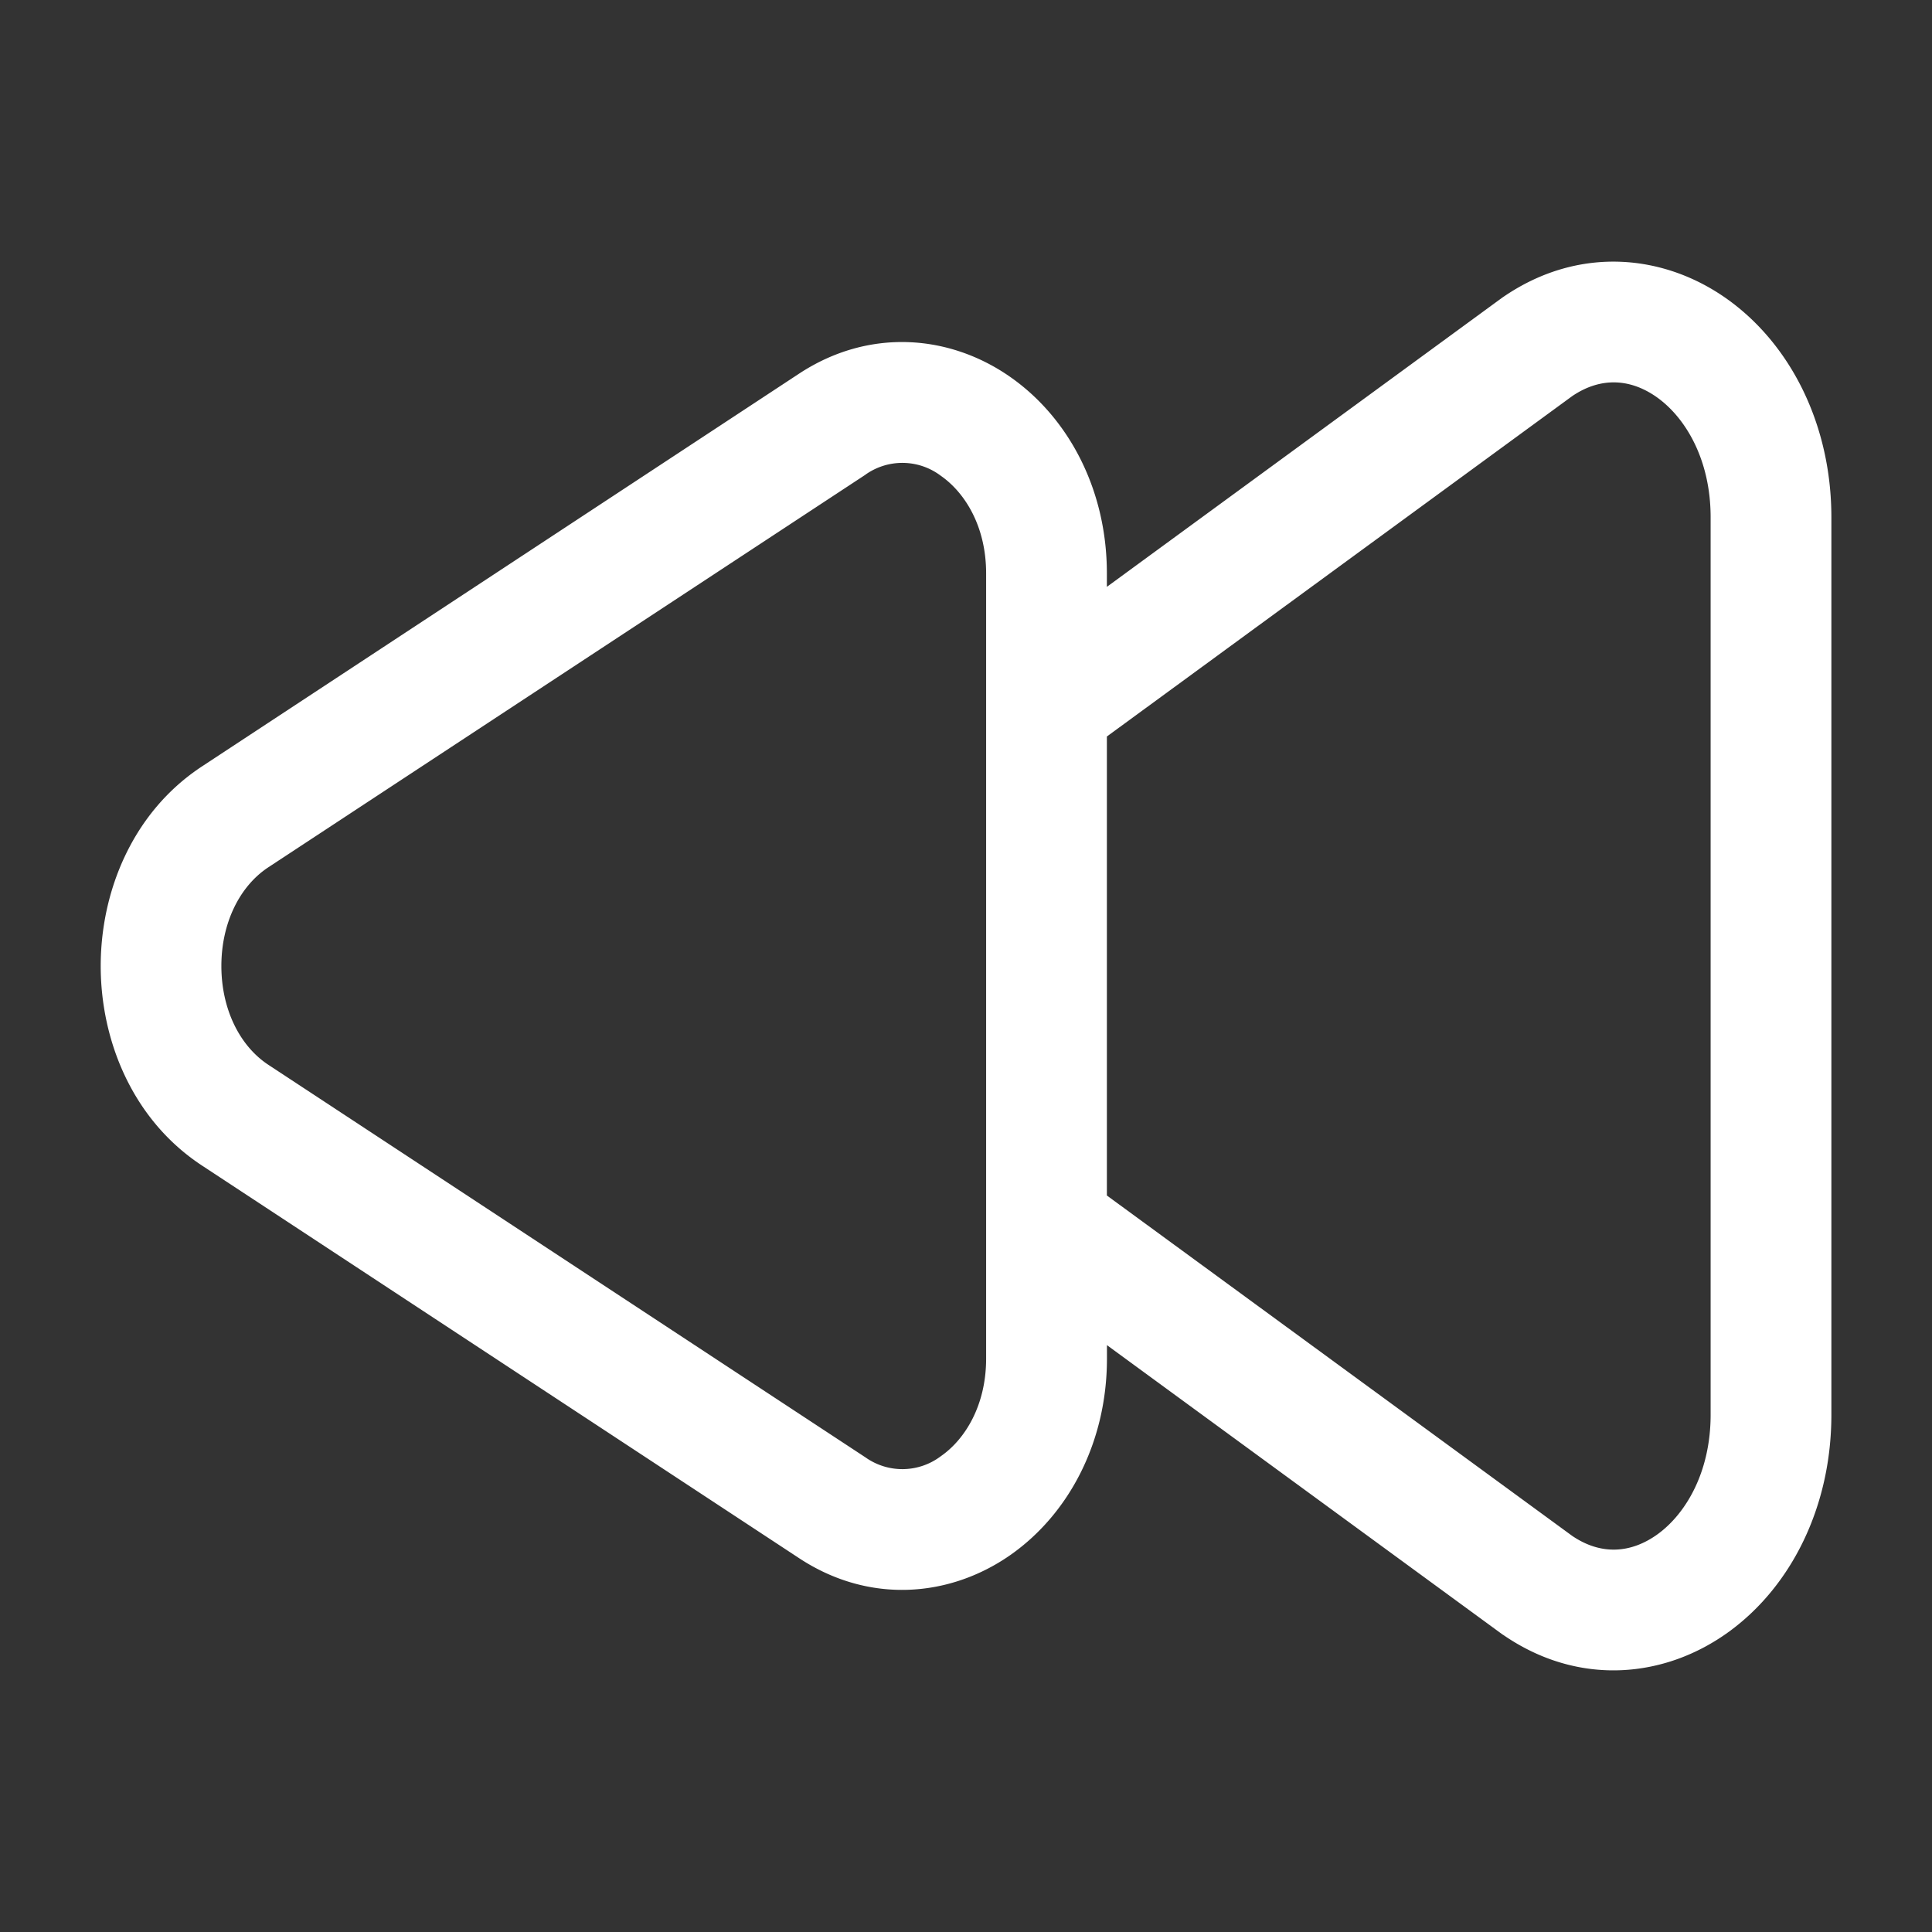 <svg xmlns="http://www.w3.org/2000/svg" width="24" height="24" viewBox="0 0 24 24"><rect x="0" y="0" width="24" height="24" fill="#333333" stroke="none"/><path fill="#FFFFFF" fill-rule="evenodd" d="M22.75 6.426c0-1.136-.494-2.127-1.271-2.694c-.797-.581-1.871-.686-2.808-.041l-.009.006L13.75 7.29v-.168c0-1.036-.473-1.933-1.204-2.442c-.746-.52-1.745-.613-2.62-.038L2.51 9.52c-.87.572-1.259 1.562-1.259 2.48c0 .918.389 1.908 1.26 2.48l7.417 4.877c.874.575 1.873.482 2.619-.037c.731-.51 1.204-1.407 1.204-2.443v-.167l4.912 3.593l.01.006c.936.645 2.01.54 2.807-.041c.777-.567 1.27-1.557 1.27-2.694V6.426Zm-9 8.425l5.78 4.228c.363.247.738.215 1.065-.023c.349-.255.655-.772.655-1.482V6.426c0-.71-.306-1.227-.655-1.482c-.327-.238-.701-.27-1.065-.023l-5.78 4.228v5.702Zm-3-8.954a.792.792 0 0 1 .938.014c.301.21.562.631.562 1.212v9.754c0 .58-.261 1.003-.562 1.212a.792.792 0 0 1-.937.015l-7.418-4.877c-.358-.236-.583-.695-.583-1.227c0-.531.225-.99.583-1.226l7.418-4.877Z" clip-rule="evenodd"/></svg>